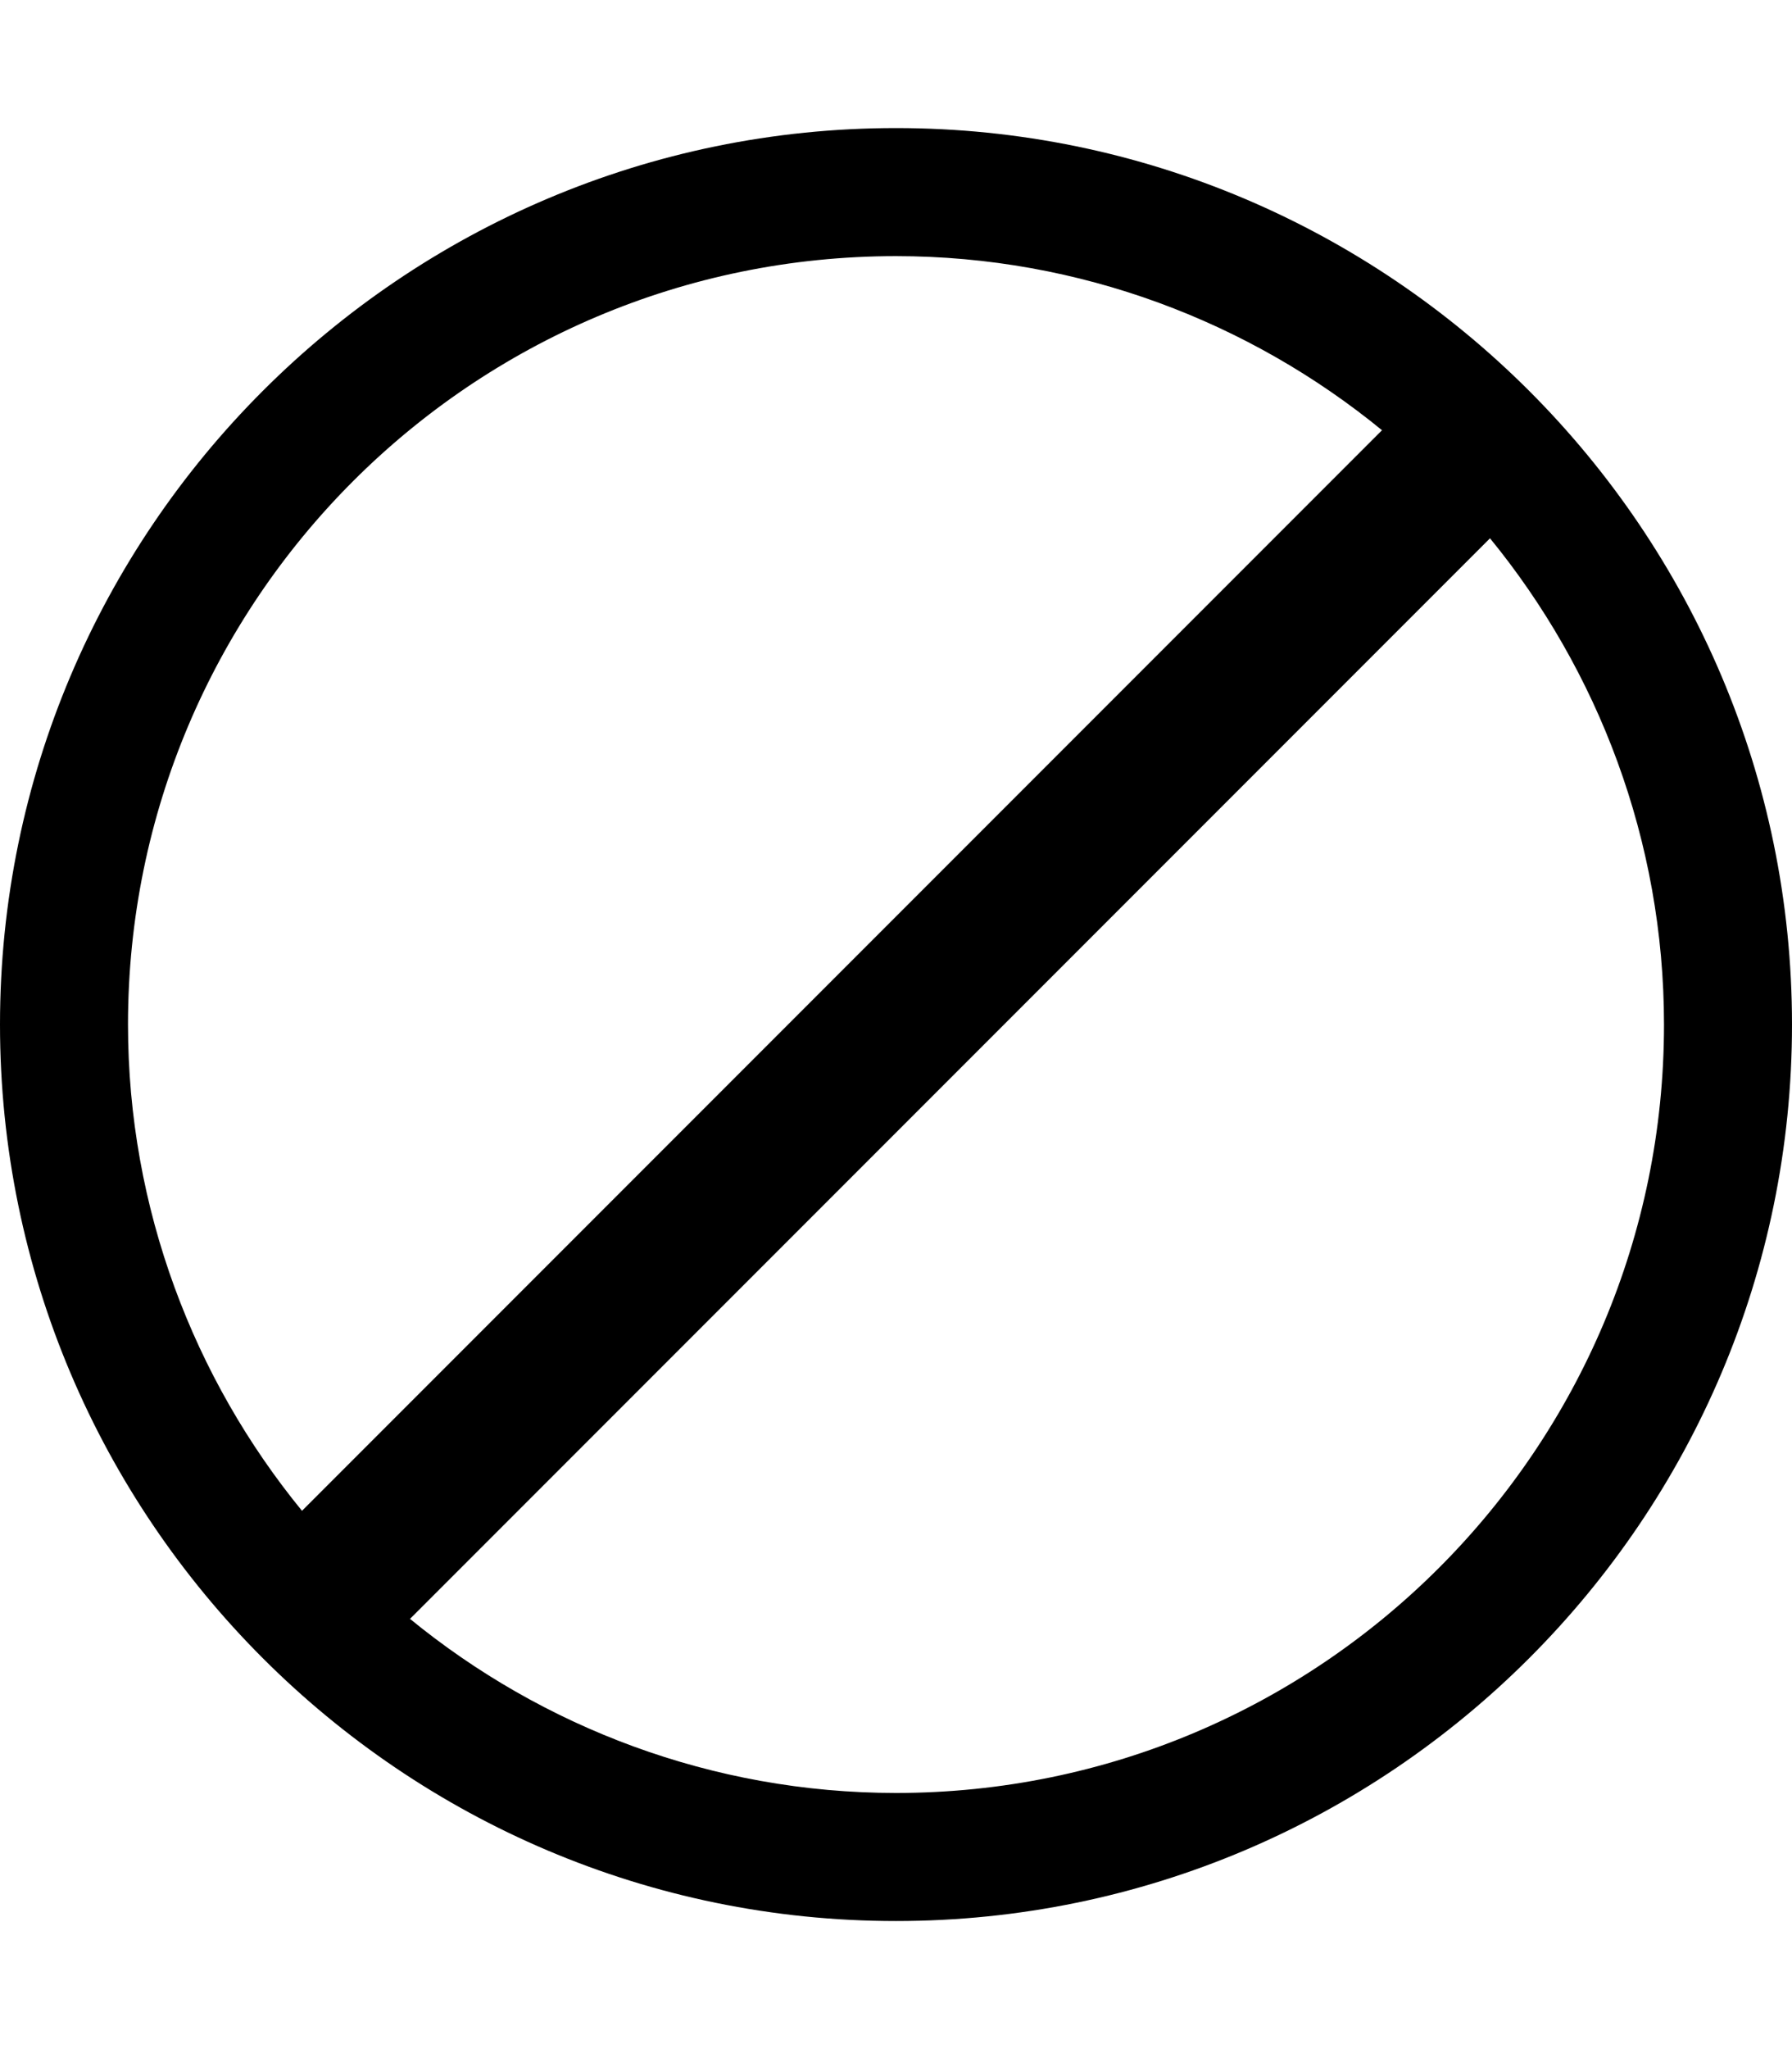 <svg height="1024" width="896" xmlns="http://www.w3.org/2000/svg">
  <path d="M448 64C201 64 0 265 0 512s201 448 448 448 448-201 448-448S695 64 448 64zM64 512c0-212 172-384 384-384 92 0 177 33 243 87L151 755c-54-66-87-151-87-243z m384 384c-92 0-177-33-243-87l540-540c54 66 87 151 87 243 0 212-172 384-384 384z" />
</svg>
